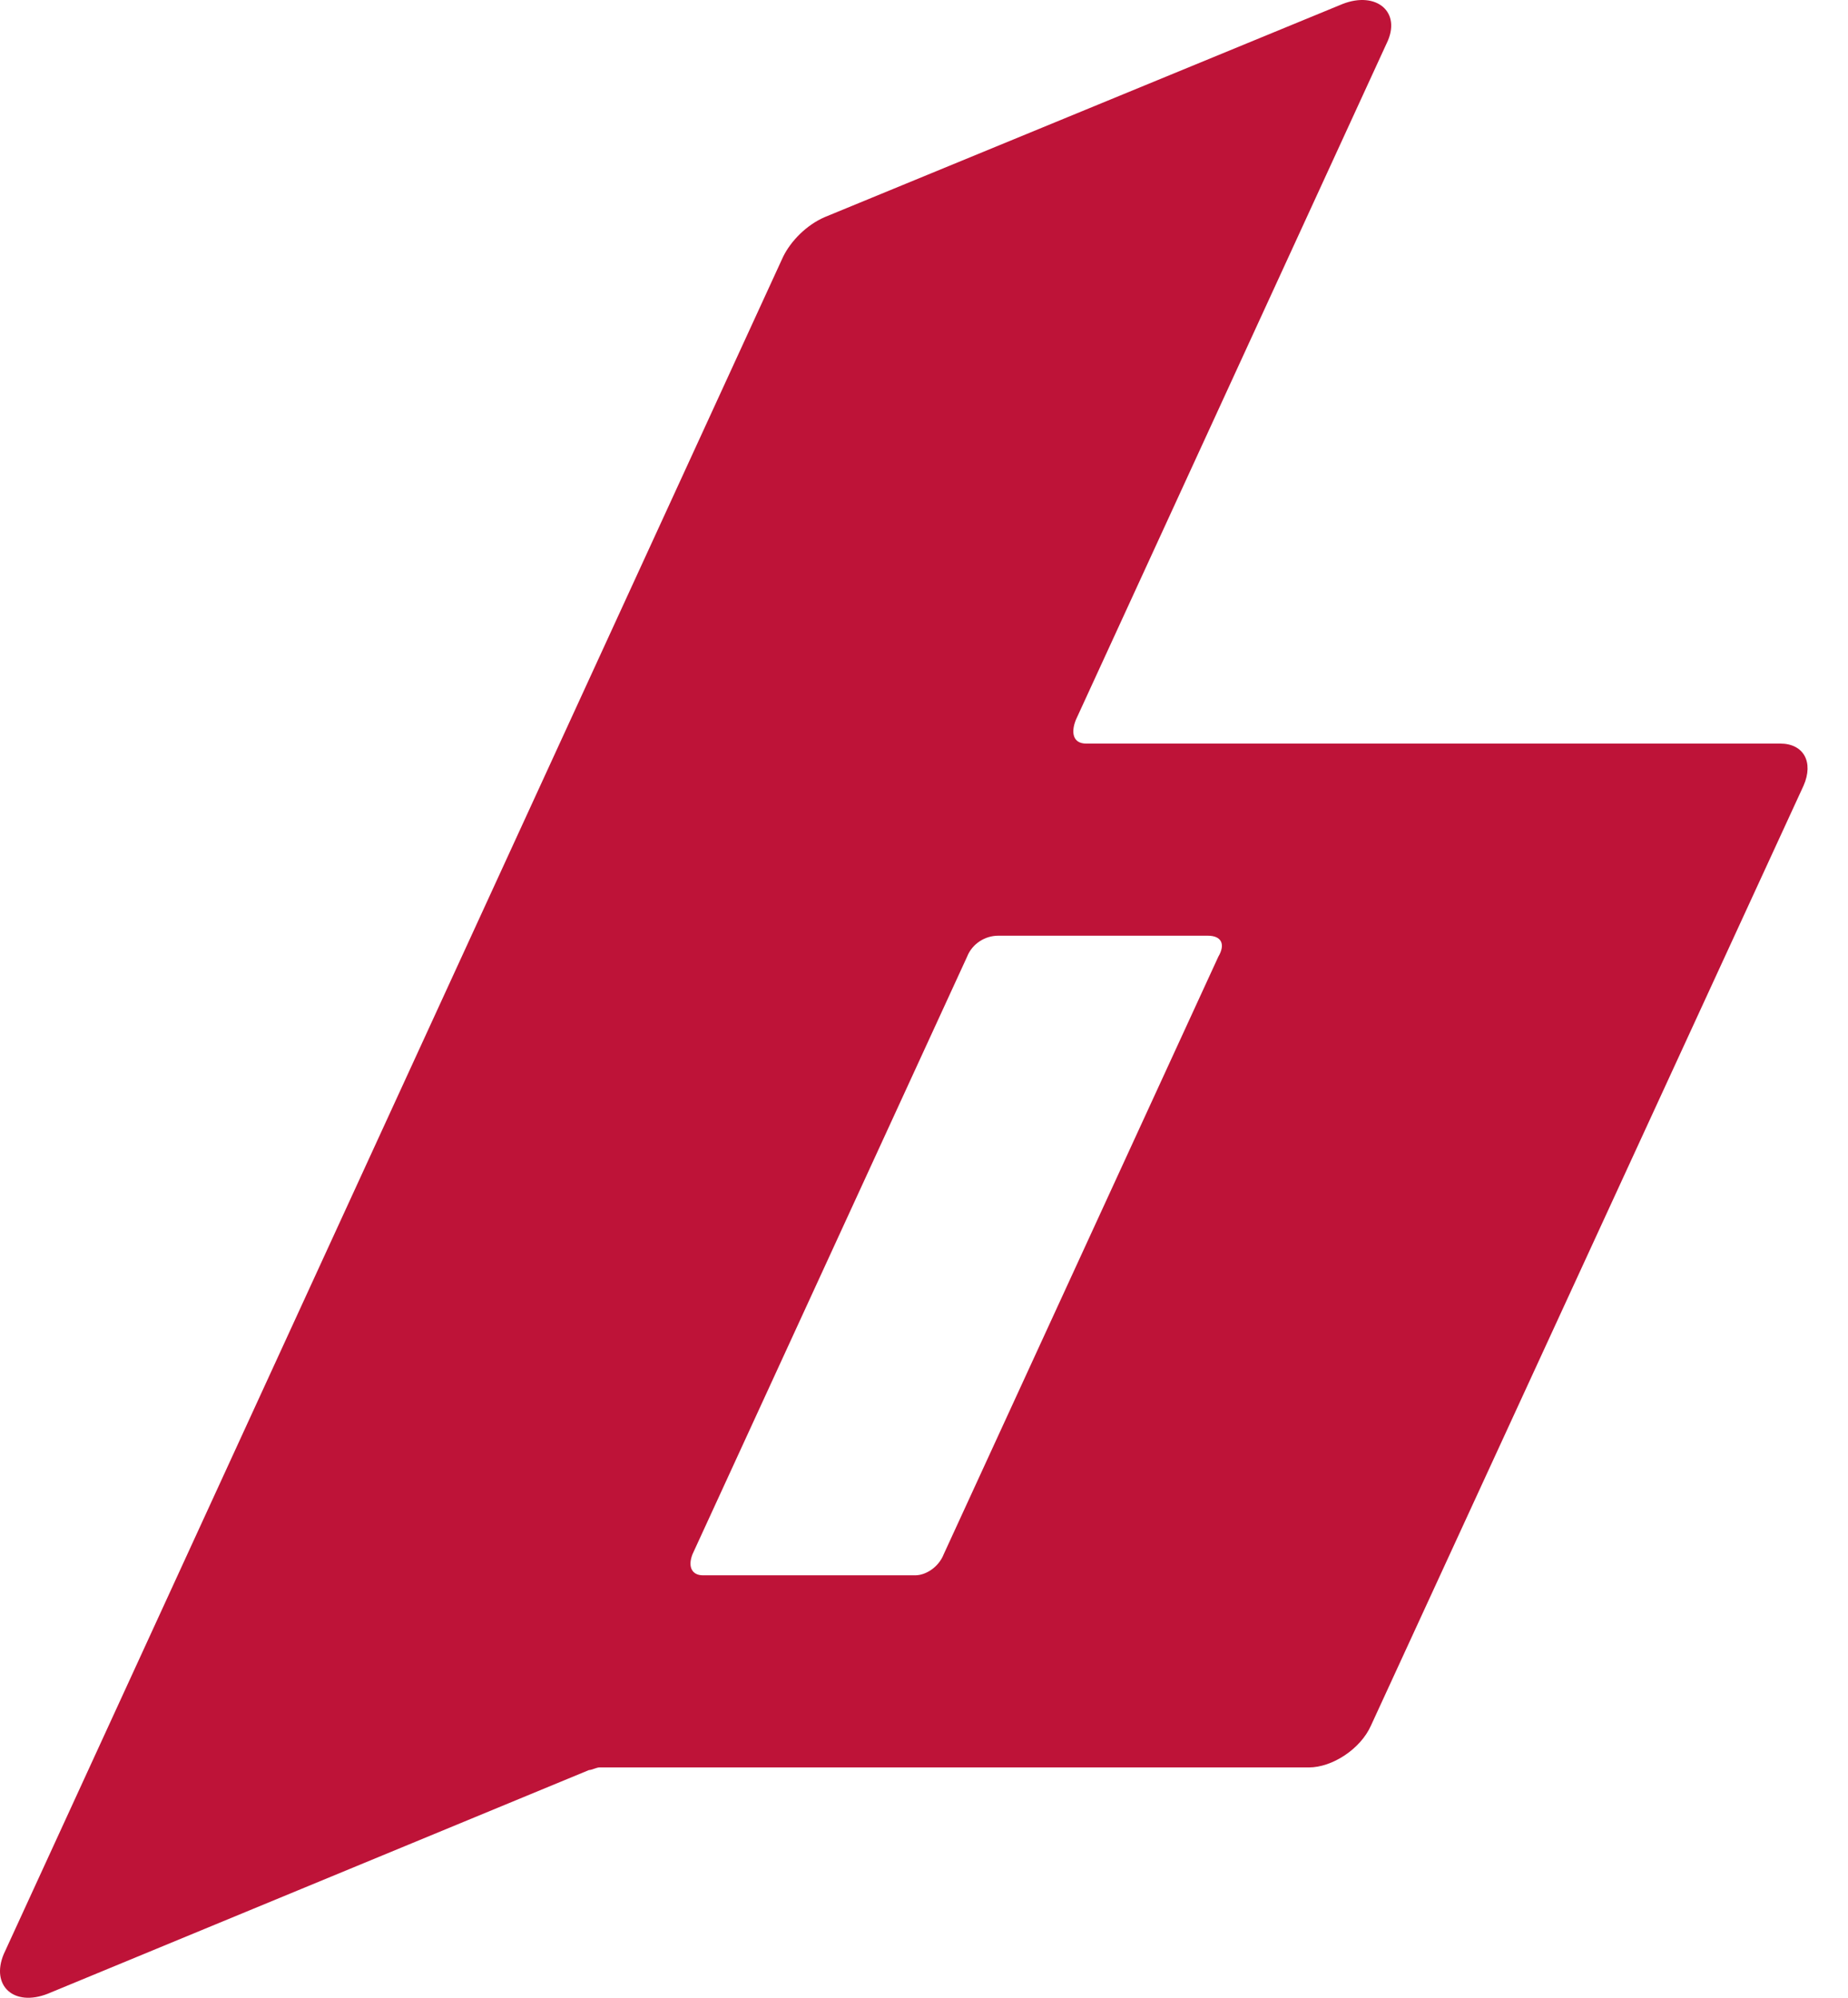 <svg width="37" height="40" viewBox="0 0 37 40" fill="none" xmlns="http://www.w3.org/2000/svg">
<path d="M35.643 14.888H21.747C21.488 14.888 21.436 14.677 21.54 14.414L27.762 0.87C28.073 0.238 27.554 -0.184 26.88 0.08L16.51 4.348C16.147 4.506 15.836 4.823 15.68 5.139L0.073 39.13C-0.187 39.762 0.28 40.184 0.954 39.92L11.791 35.441C11.843 35.441 11.947 35.388 11.999 35.388H26.206C26.673 35.388 27.243 35.019 27.451 34.545L36.11 15.731C36.318 15.257 36.11 14.888 35.643 14.888ZM24.392 19.157L18.895 31.119C18.791 31.383 18.532 31.541 18.325 31.541H14.073C13.865 31.541 13.762 31.383 13.865 31.119L19.362 19.157C19.465 18.893 19.725 18.735 19.984 18.735H24.184C24.443 18.735 24.547 18.893 24.392 19.157Z" fill="#BE1338"/>
</svg>
